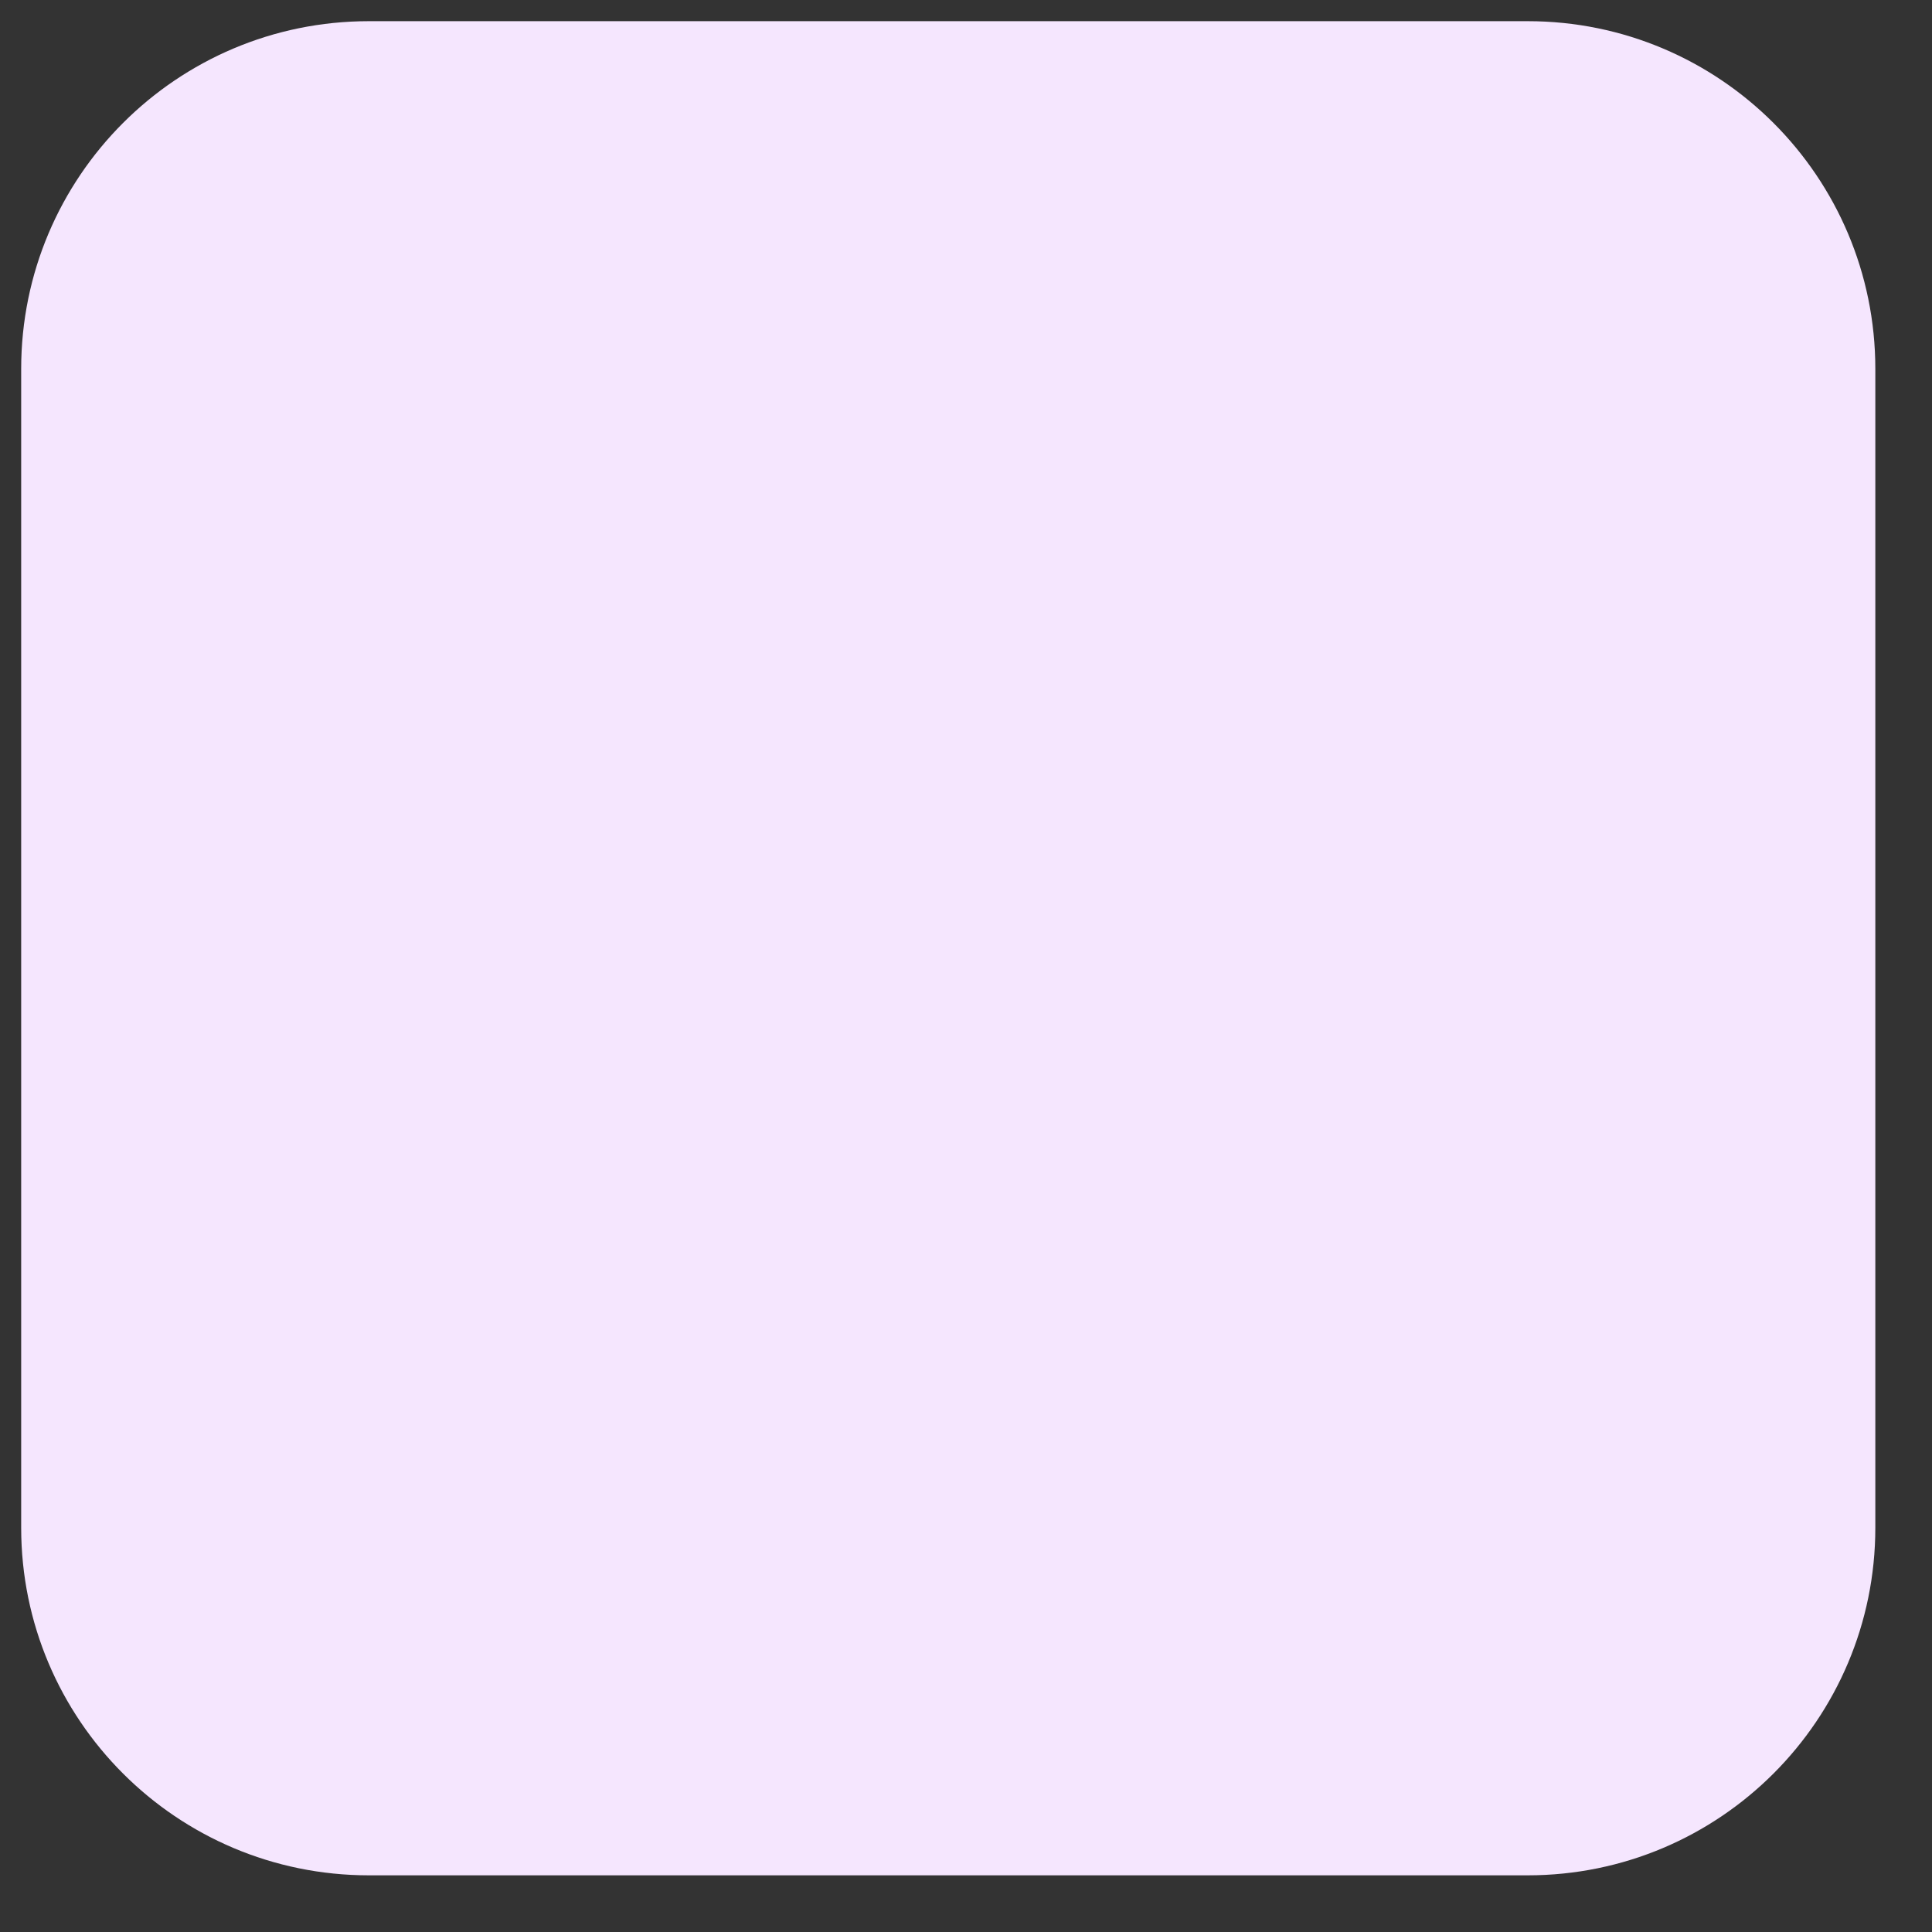 <svg width="27" height="27" viewBox="0 0 27 27" fill="none" xmlns="http://www.w3.org/2000/svg">
<rect x="0" y="0" width="27" height="27" fill="#333333" stroke="none"/>
<path d="M21.35 26.208H5.155C2.471 26.208 0.296 24.033 0.296 21.35V5.155C0.296 2.471 2.471 0.296 5.155 0.296H21.35C24.033 0.296 26.208 2.471 26.208 5.155V21.35C26.208 24.033 24.033 26.208 21.35 26.208Z" fill="#F5E6FE"/>
</svg>
